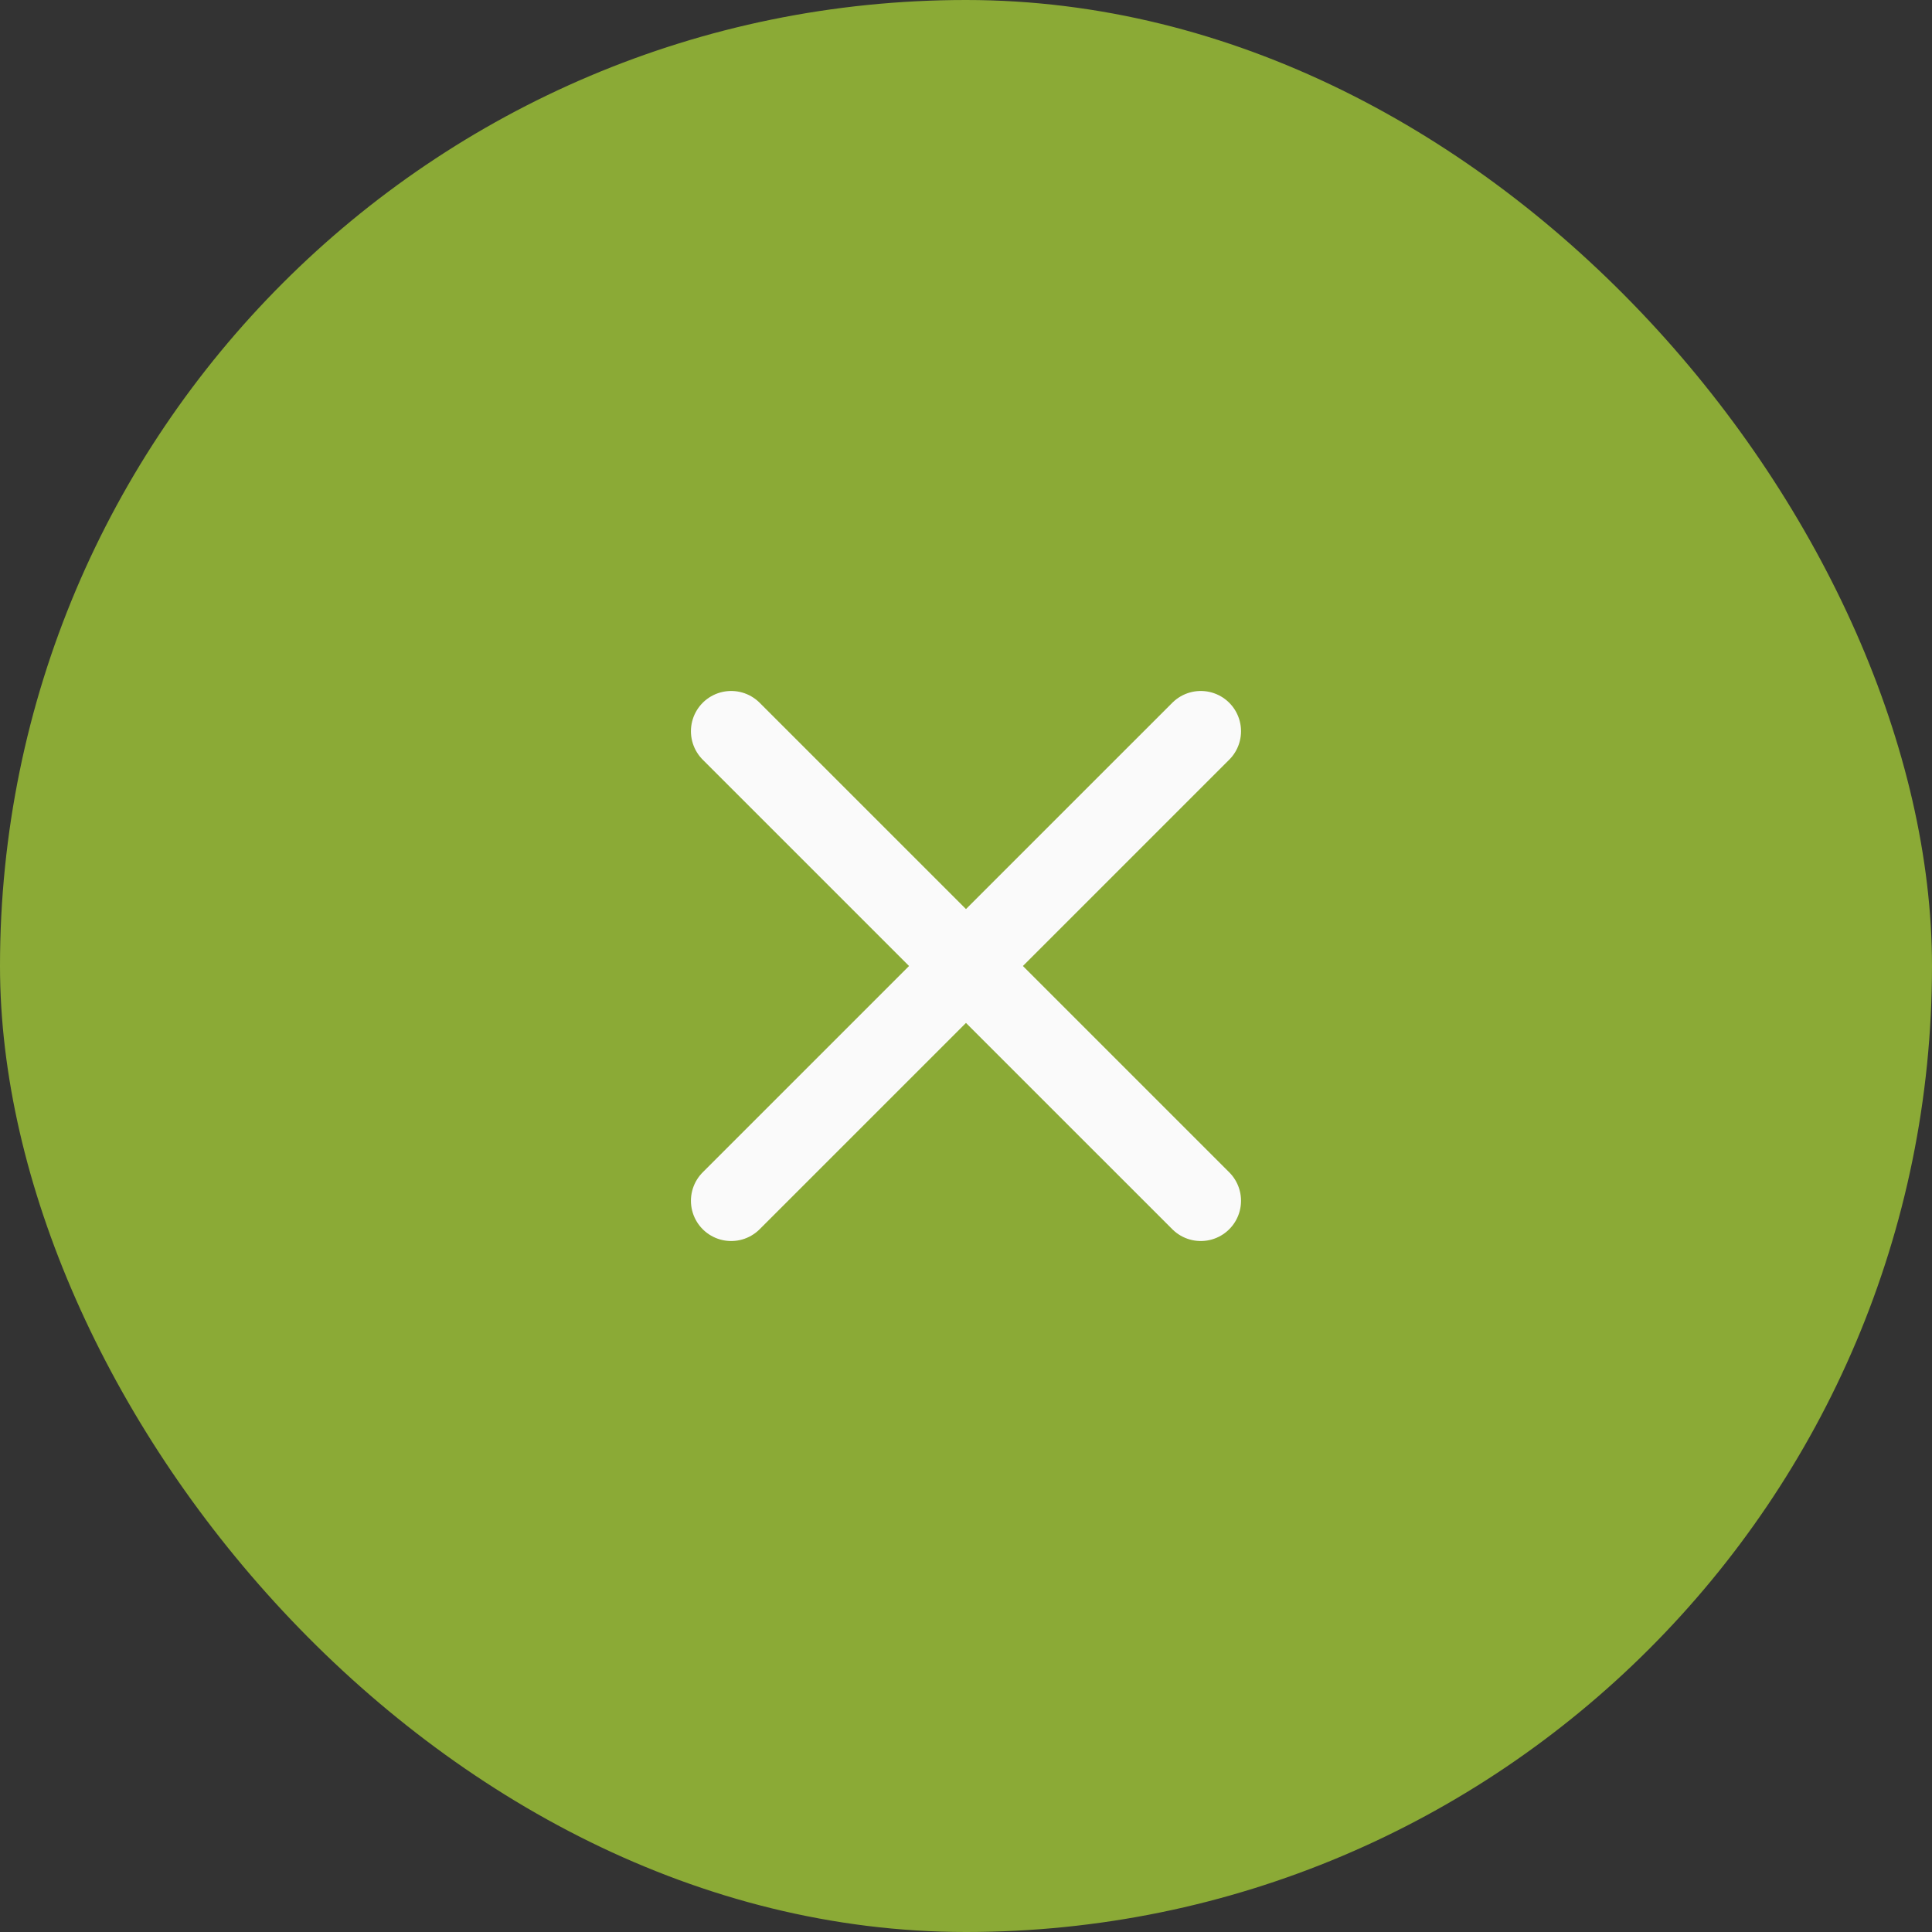 <svg xmlns="http://www.w3.org/2000/svg" width="48" height="48" viewBox="0 0 48 48" fill="none">
<rect x="0" y="0" width="48" height="48" fill="#333333" stroke="none"/>
<rect width="48" height="48" rx="24" fill="#8BAA36"/>
<path d="M29.833 18.167L18.166 29.833M18.166 18.167L29.833 29.833" stroke="#FAFAFA" stroke-width="2" stroke-linecap="round" stroke-linejoin="round"/>
</svg>